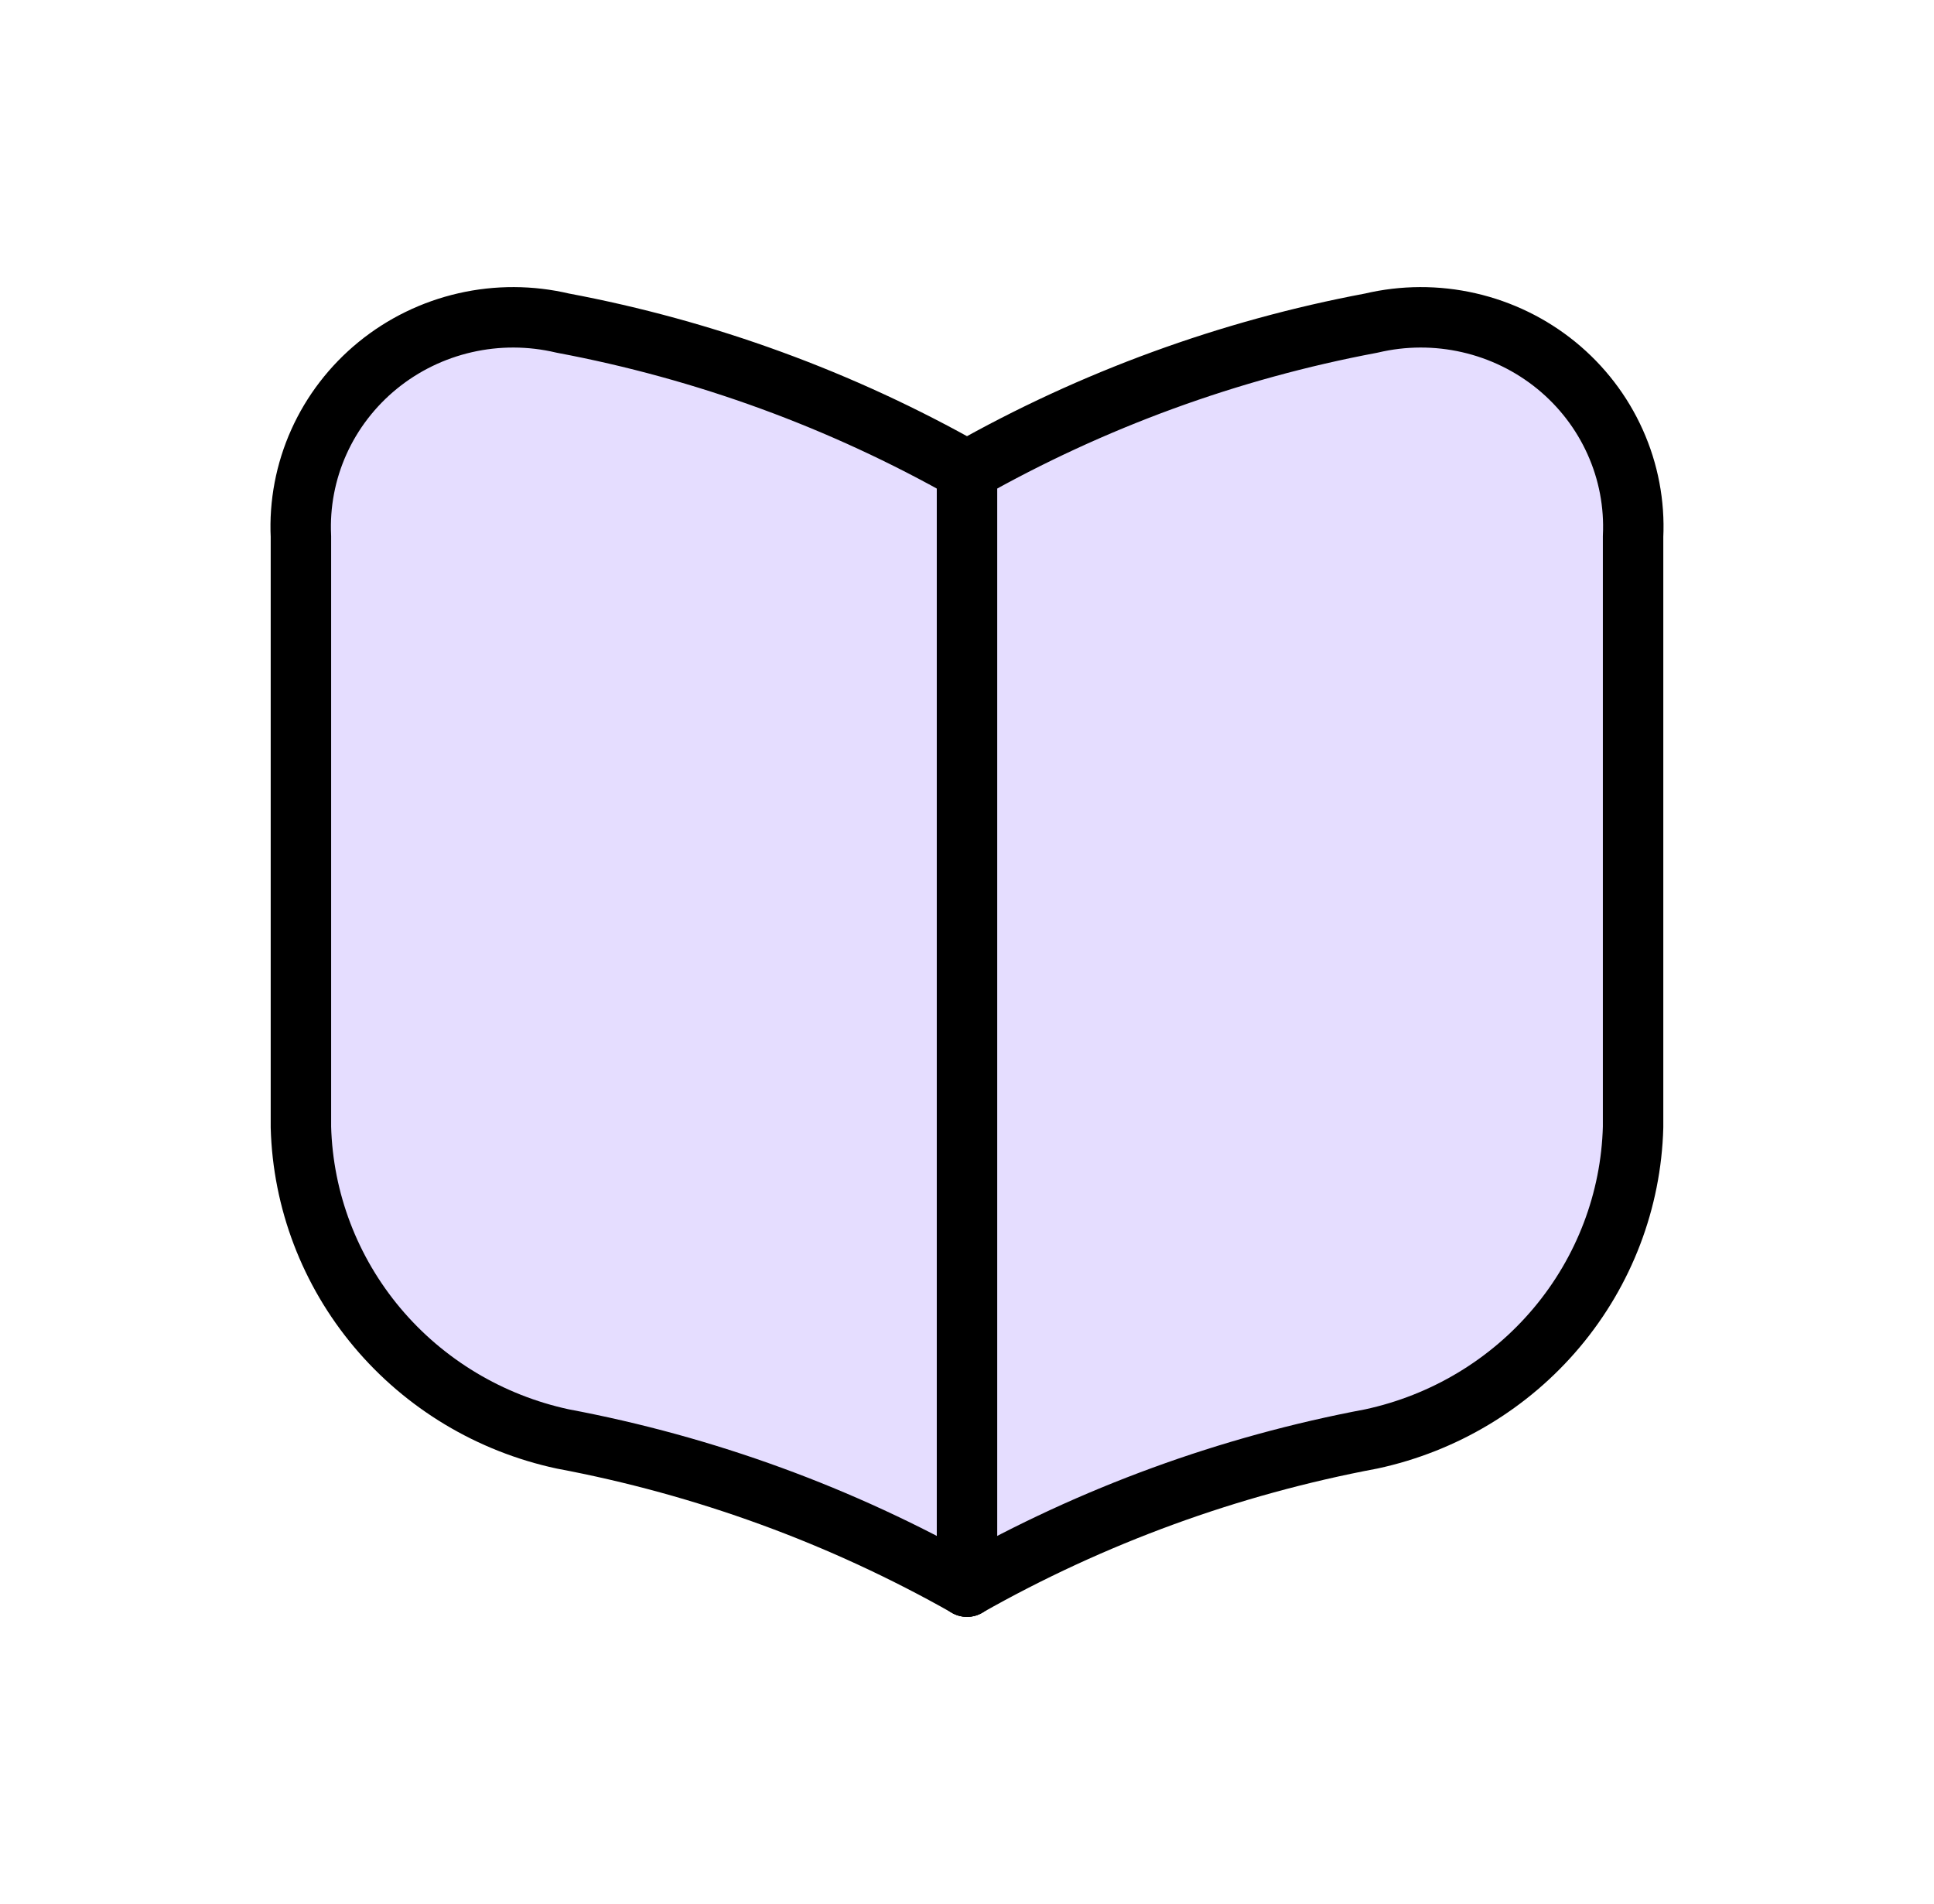 <svg width="64" height="63" viewBox="0 0 64 63" fill="none" xmlns="http://www.w3.org/2000/svg">
<path d="M32 15.578C36.153 13.226 40.675 11.574 45.38 10.691C46.44 10.44 47.545 10.436 48.607 10.679C49.669 10.922 50.659 11.404 51.5 12.089C52.34 12.774 53.007 13.642 53.448 14.624C53.89 15.606 54.093 16.676 54.042 17.75V37.297C53.976 39.723 53.087 42.057 51.517 43.927C49.947 45.797 47.786 47.095 45.38 47.613C40.675 48.497 36.153 50.148 32 52.5" fill="#E5DDFF"/>
<path d="M32 15.578C36.153 13.226 40.675 11.574 45.38 10.691C46.44 10.44 47.545 10.436 48.607 10.679C49.669 10.922 50.659 11.404 51.5 12.089C52.34 12.774 53.007 13.642 53.448 14.624C53.89 15.606 54.093 16.676 54.042 17.75V37.297C53.976 39.723 53.087 42.057 51.517 43.927C49.947 45.797 47.786 47.095 45.38 47.613C40.675 48.497 36.153 50.148 32 52.5" stroke="black" stroke-width="2" stroke-linecap="round" stroke-linejoin="round"/>
<path d="M32 15.578C27.848 13.226 23.326 11.574 18.621 10.691C17.56 10.44 16.455 10.436 15.393 10.679C14.331 10.922 13.341 11.404 12.501 12.089C11.661 12.774 10.993 13.642 10.552 14.624C10.111 15.606 9.907 16.676 9.958 17.75V37.297C10.024 39.723 10.913 42.057 12.483 43.927C14.054 45.797 16.214 47.095 18.621 47.613C23.326 48.497 27.848 50.148 32 52.5" fill="#E5DDFF"/>
<path d="M32 15.578C27.848 13.226 23.326 11.574 18.621 10.691C17.56 10.44 16.455 10.436 15.393 10.679C14.331 10.922 13.341 11.404 12.501 12.089C11.661 12.774 10.993 13.642 10.552 14.624C10.111 15.606 9.907 16.676 9.958 17.75V37.297C10.024 39.723 10.913 42.057 12.483 43.927C14.054 45.797 16.214 47.095 18.621 47.613C23.326 48.497 27.848 50.148 32 52.5" stroke="black" stroke-width="2" stroke-linecap="round" stroke-linejoin="round"/>
<path d="M32 52.5L32 15.75" stroke="black" stroke-width="2" stroke-linecap="round" stroke-linejoin="round"/>
</svg>
